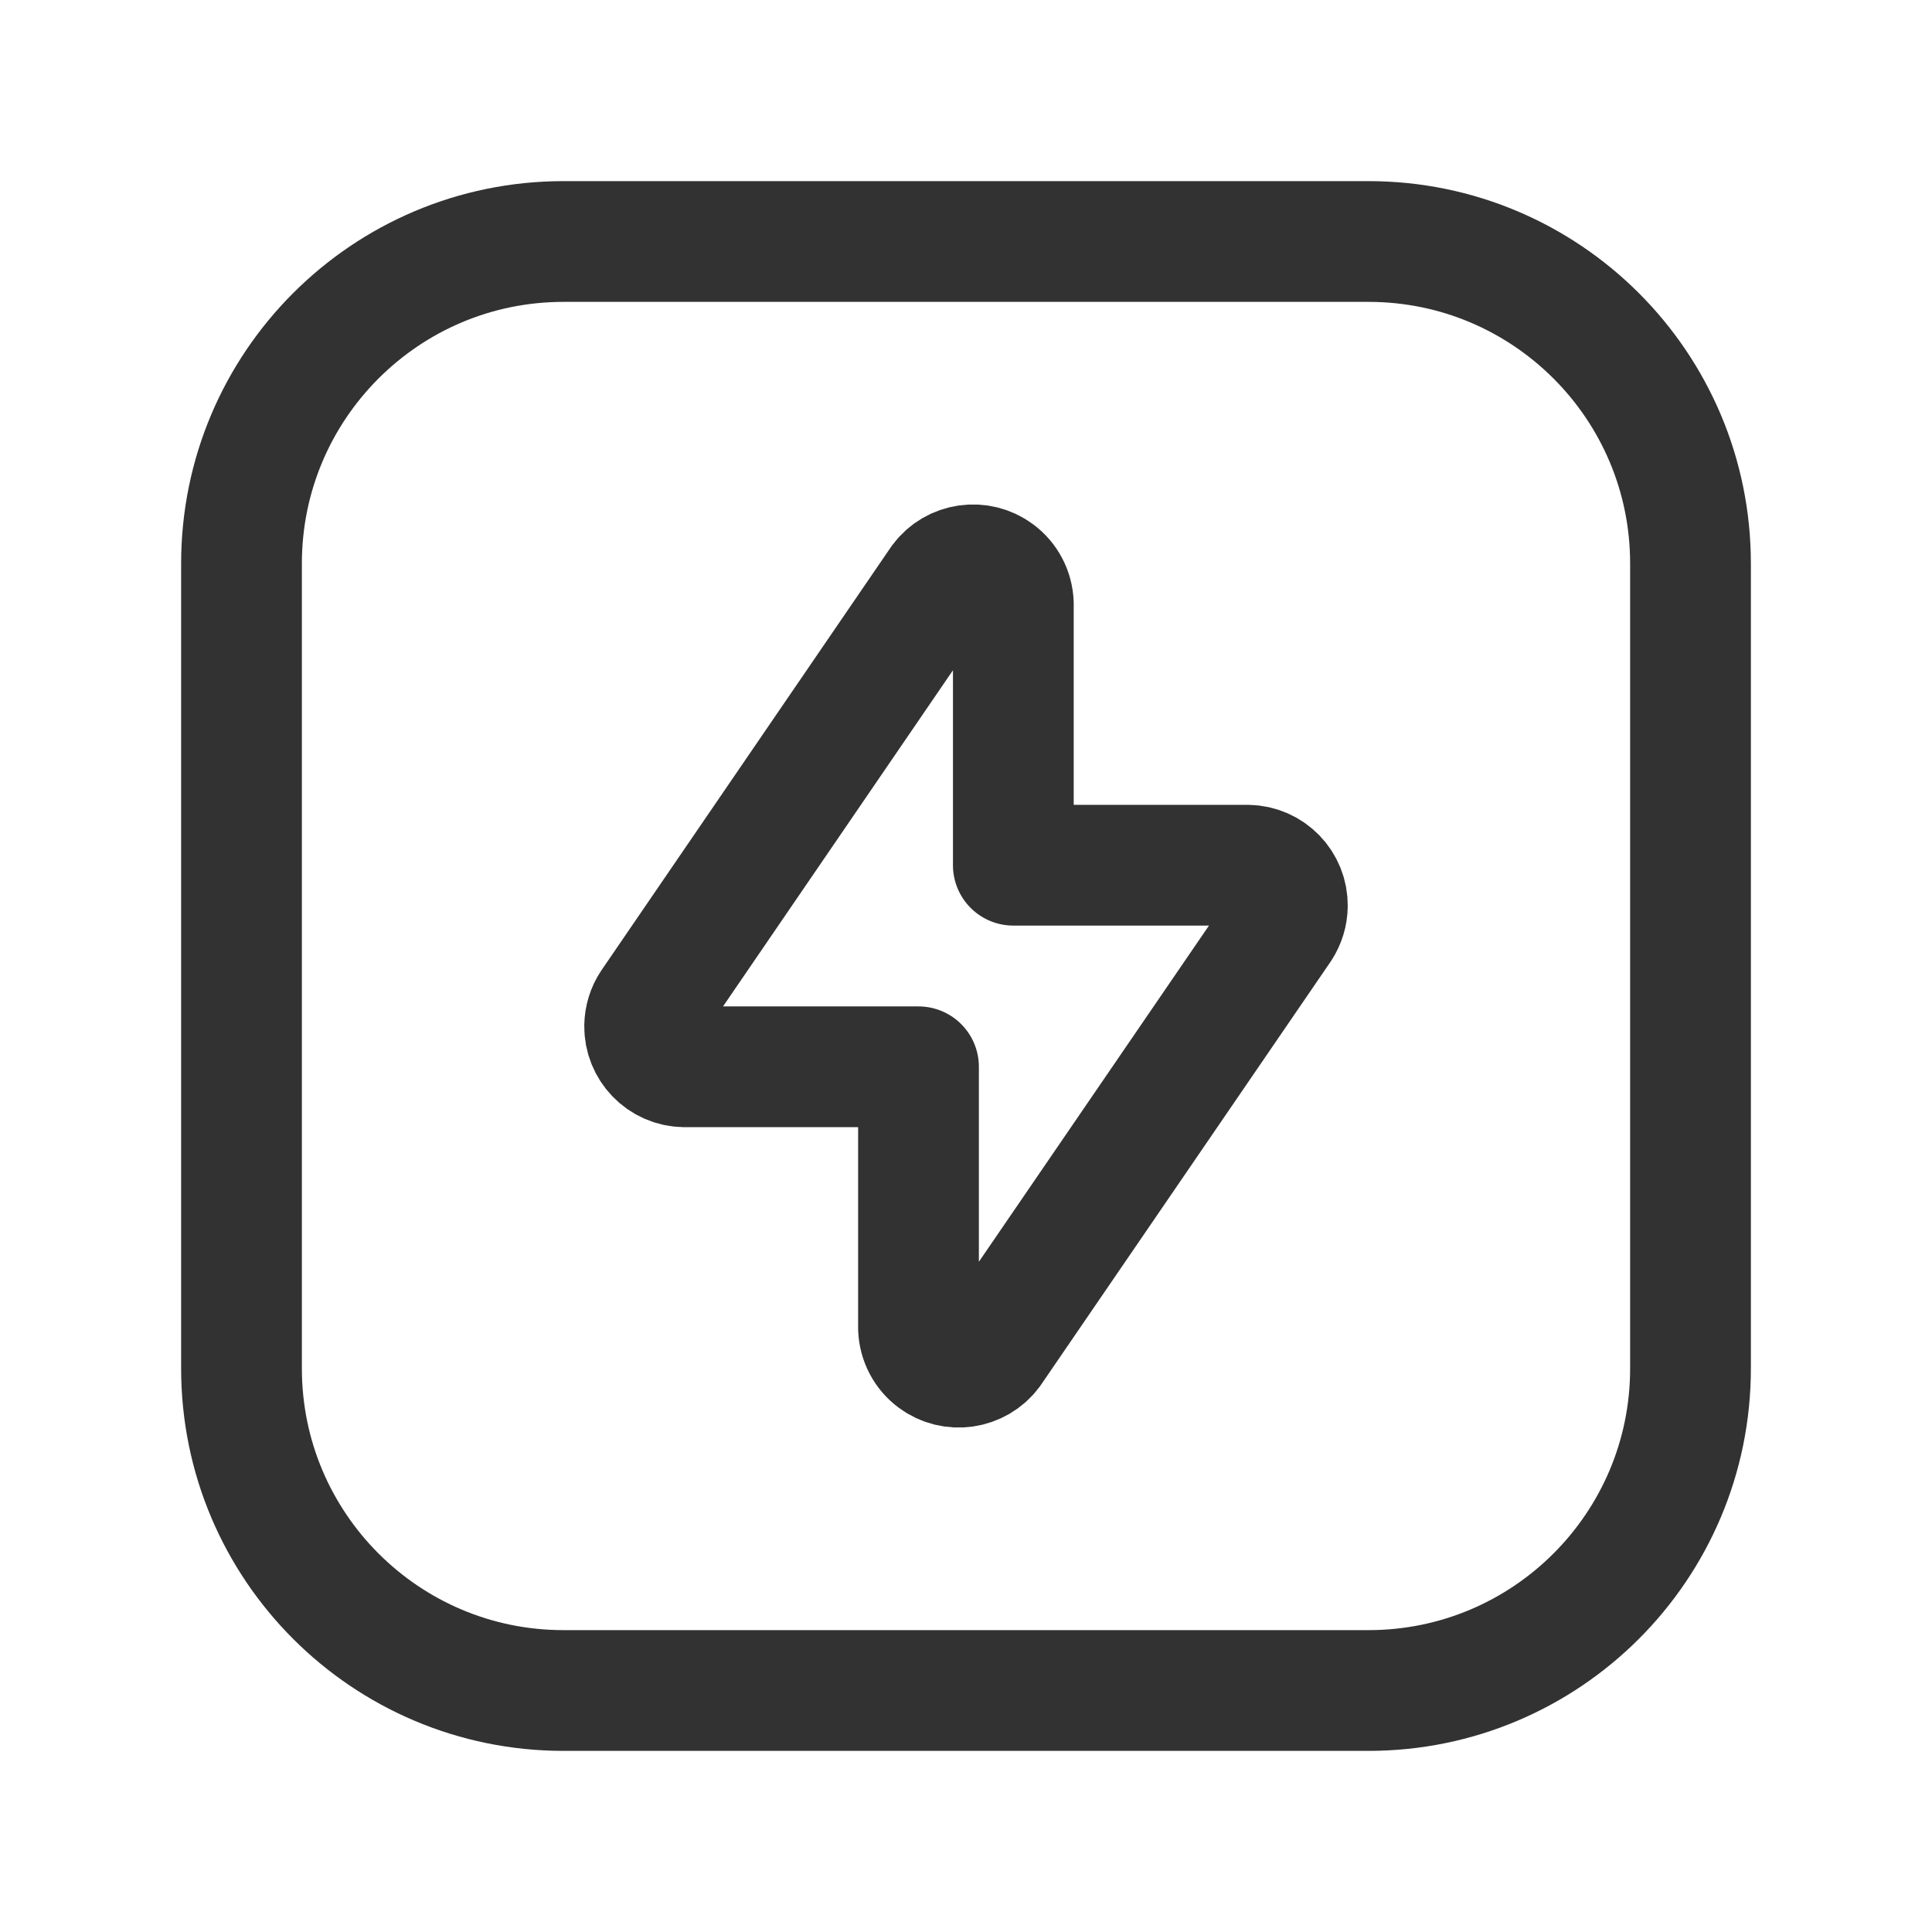 <?xml version="1.0" encoding="UTF-8"?><svg version="1.1" viewBox="0 0 24 24" xmlns="http://www.w3.org/2000/svg" xmlns:xlink="http://www.w3.org/1999/xlink"><g stroke-linecap="round" stroke-width="1.5" stroke="#323232" fill="none" stroke-linejoin="round"><path d="M11.688 7.217l5.8739e-09-7.85259e-09c.165-.221.479-.266.7-.101 .121.09.194.23.2.381v3.251h2.912l-2.63784e-08-3.98085e-10c.276.004.497.231.492.507 -.001.095-.03.188-.082.268l-3.6 5.26 3.64592e-09-4.8741e-09c-.165.221-.479.266-.7.101 -.121-.09-.194-.23-.2-.381v-3.251h-2.91l1.03598e-08 1.63309e-10c-.276-.004-.496-.232-.492-.508 .002-.095.03-.189.083-.268Z"></path><path d="M3 7l4.61853e-14 6.03983e-07c-3.33571e-07-2.209 1.791-4 4-4h10l-1.74846e-07 3.55271e-15c2.209-9.65645e-08 4 1.791 4 4v10 0c0 2.209-1.791 4-4 4h-10l-1.74846e-07-3.55271e-15c-2.209-9.65645e-08-4-1.791-4-4 0 0 0 0 0 0Z"></path></g><path fill="none" d="M0 24v-24h24v24Z"></path></svg>